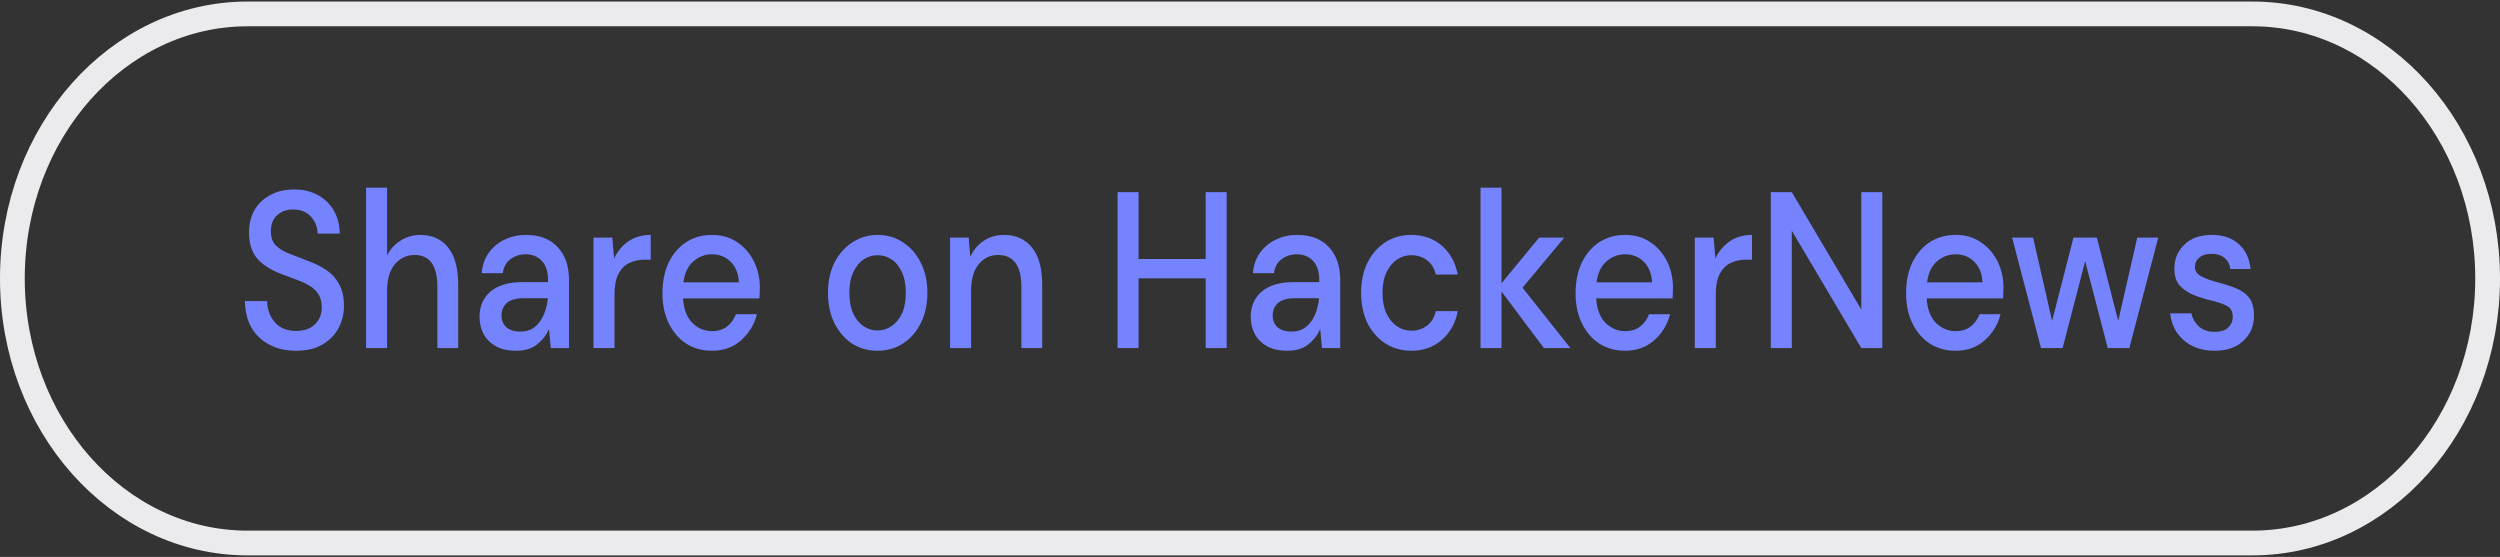 <svg width="202" height="45" viewBox="0 0 202 45" fill="none" xmlns="http://www.w3.org/2000/svg">
<rect x="0" y="0" width="202" height="45" fill="#333333" stroke="none"/>
<g clip-path="url(#clip0_464_988)">
<path d="M182 1.125H20C9.507 1.125 1 10.695 1 22.5C1 34.305 9.507 43.875 20 43.875H182C192.493 43.875 201 34.305 201 22.5C201 10.695 192.493 1.125 182 1.125Z" stroke="#EBEAED" stroke-width="2"/>
<path d="M23.933 28.341C23.112 28.341 22.392 28.179 21.774 27.855C21.155 27.531 20.67 27.069 20.318 26.469C19.976 25.869 19.8 25.155 19.79 24.327H21.582C21.592 24.999 21.8 25.569 22.206 26.037C22.611 26.505 23.182 26.739 23.918 26.739C24.568 26.739 25.075 26.565 25.438 26.217C25.811 25.857 25.998 25.401 25.998 24.849C25.998 24.405 25.907 24.045 25.726 23.769C25.555 23.493 25.315 23.265 25.006 23.085C24.707 22.905 24.36 22.743 23.965 22.599C23.571 22.455 23.155 22.299 22.718 22.131C21.854 21.807 21.203 21.387 20.766 20.871C20.339 20.355 20.126 19.677 20.126 18.837C20.115 18.129 20.259 17.511 20.558 16.983C20.867 16.455 21.294 16.047 21.838 15.759C22.392 15.459 23.038 15.309 23.774 15.309C24.499 15.309 25.134 15.459 25.678 15.759C26.232 16.059 26.664 16.479 26.974 17.019C27.283 17.547 27.443 18.165 27.454 18.873H25.662C25.662 18.549 25.587 18.243 25.438 17.955C25.288 17.655 25.07 17.409 24.782 17.217C24.494 17.025 24.142 16.929 23.726 16.929C23.192 16.917 22.75 17.067 22.398 17.379C22.056 17.691 21.886 18.123 21.886 18.675C21.886 19.167 22.014 19.545 22.27 19.809C22.526 20.073 22.878 20.295 23.326 20.475C23.774 20.643 24.286 20.841 24.862 21.069C25.416 21.273 25.912 21.519 26.35 21.807C26.787 22.095 27.134 22.473 27.39 22.941C27.656 23.409 27.79 24.003 27.79 24.723C27.79 25.359 27.645 25.953 27.358 26.505C27.07 27.045 26.638 27.489 26.062 27.837C25.486 28.173 24.776 28.341 23.933 28.341ZM29.58 28.125V15.165H31.276V20.637C31.543 20.121 31.91 19.719 32.38 19.431C32.86 19.131 33.388 18.981 33.964 18.981C34.913 18.981 35.66 19.317 36.204 19.989C36.748 20.661 37.02 21.663 37.02 22.995V28.125H35.34V23.193C35.34 21.465 34.727 20.601 33.5 20.601C32.86 20.601 32.326 20.853 31.9 21.357C31.484 21.861 31.276 22.581 31.276 23.517V28.125H29.58ZM41.705 28.341C41.033 28.341 40.479 28.215 40.041 27.963C39.604 27.711 39.279 27.381 39.065 26.973C38.852 26.553 38.745 26.097 38.745 25.605C38.745 24.741 39.044 24.057 39.641 23.553C40.239 23.049 41.092 22.797 42.201 22.797H44.281V22.635C44.281 21.939 44.111 21.417 43.769 21.069C43.438 20.721 43.007 20.547 42.473 20.547C42.004 20.547 41.593 20.679 41.241 20.943C40.9 21.195 40.692 21.573 40.617 22.077H38.921C38.974 21.429 39.166 20.877 39.497 20.421C39.839 19.953 40.265 19.599 40.777 19.359C41.3 19.107 41.871 18.981 42.489 18.981C43.599 18.981 44.457 19.311 45.065 19.971C45.673 20.619 45.977 21.507 45.977 22.635V28.125H44.505L44.361 26.595C44.137 27.087 43.812 27.501 43.385 27.837C42.959 28.173 42.398 28.341 41.705 28.341ZM42.041 26.793C42.5 26.793 42.884 26.673 43.193 26.433C43.513 26.181 43.758 25.851 43.929 25.443C44.111 25.035 44.223 24.585 44.265 24.093H42.377C41.705 24.093 41.225 24.225 40.937 24.489C40.66 24.753 40.521 25.083 40.521 25.479C40.521 25.887 40.654 26.211 40.921 26.451C41.199 26.679 41.572 26.793 42.041 26.793ZM47.955 28.125V19.197H49.475L49.619 20.889C49.896 20.301 50.28 19.839 50.771 19.503C51.272 19.155 51.875 18.981 52.579 18.981V20.979H52.115C51.645 20.979 51.224 21.069 50.851 21.249C50.488 21.417 50.195 21.711 49.971 22.131C49.757 22.539 49.651 23.109 49.651 23.841V28.125H47.955ZM57.526 28.341C56.747 28.341 56.054 28.149 55.446 27.765C54.849 27.369 54.38 26.823 54.038 26.127C53.697 25.431 53.526 24.621 53.526 23.697C53.526 22.761 53.691 21.939 54.022 21.231C54.364 20.523 54.833 19.971 55.43 19.575C56.038 19.179 56.742 18.981 57.542 18.981C58.321 18.981 58.998 19.179 59.574 19.575C60.15 19.959 60.598 20.475 60.918 21.123C61.238 21.771 61.398 22.485 61.398 23.265C61.398 23.385 61.393 23.517 61.382 23.661C61.382 23.793 61.377 23.943 61.366 24.111H55.19C55.243 24.975 55.494 25.635 55.942 26.091C56.401 26.535 56.929 26.757 57.526 26.757C58.006 26.757 58.406 26.637 58.726 26.397C59.057 26.145 59.302 25.809 59.462 25.389H61.158C60.945 26.229 60.518 26.931 59.878 27.495C59.249 28.059 58.465 28.341 57.526 28.341ZM57.526 20.547C56.961 20.547 56.459 20.739 56.022 21.123C55.585 21.495 55.318 22.059 55.222 22.815H59.702C59.67 22.119 59.452 21.567 59.046 21.159C58.641 20.751 58.134 20.547 57.526 20.547ZM70.901 28.341C70.144 28.341 69.461 28.149 68.853 27.765C68.256 27.369 67.781 26.823 67.429 26.127C67.077 25.419 66.901 24.597 66.901 23.661C66.901 22.725 67.077 21.909 67.429 21.213C67.792 20.505 68.277 19.959 68.885 19.575C69.493 19.179 70.17 18.981 70.917 18.981C71.674 18.981 72.352 19.179 72.949 19.575C73.557 19.959 74.037 20.505 74.389 21.213C74.752 21.909 74.933 22.725 74.933 23.661C74.933 24.597 74.752 25.419 74.389 26.127C74.037 26.823 73.557 27.369 72.949 27.765C72.341 28.149 71.658 28.341 70.901 28.341ZM70.901 26.703C71.306 26.703 71.68 26.589 72.021 26.361C72.373 26.133 72.656 25.797 72.869 25.353C73.082 24.897 73.189 24.333 73.189 23.661C73.189 22.989 73.082 22.431 72.869 21.987C72.666 21.531 72.389 21.189 72.037 20.961C71.696 20.733 71.322 20.619 70.917 20.619C70.512 20.619 70.133 20.733 69.781 20.961C69.44 21.189 69.162 21.531 68.949 21.987C68.736 22.431 68.629 22.989 68.629 23.661C68.629 24.333 68.736 24.897 68.949 25.353C69.162 25.797 69.44 26.133 69.781 26.361C70.122 26.589 70.496 26.703 70.901 26.703ZM76.767 28.125V19.197H78.271L78.399 20.763C78.645 20.211 79.002 19.779 79.471 19.467C79.951 19.143 80.501 18.981 81.119 18.981C82.079 18.981 82.831 19.317 83.375 19.989C83.93 20.661 84.207 21.663 84.207 22.995V28.125H82.527V23.193C82.527 21.465 81.898 20.601 80.639 20.601C80.01 20.601 79.487 20.853 79.071 21.357C78.666 21.861 78.463 22.581 78.463 23.517V28.125H76.767ZM90.3 28.125V15.525H91.996V20.925H97.42V15.525H99.116V28.125H97.42V22.491H91.996V28.125H90.3ZM104.018 28.341C103.346 28.341 102.791 28.215 102.354 27.963C101.916 27.711 101.591 27.381 101.378 26.973C101.164 26.553 101.058 26.097 101.058 25.605C101.058 24.741 101.356 24.057 101.954 23.553C102.551 23.049 103.404 22.797 104.514 22.797H106.594V22.635C106.594 21.939 106.423 21.417 106.082 21.069C105.751 20.721 105.319 20.547 104.786 20.547C104.316 20.547 103.906 20.679 103.554 20.943C103.212 21.195 103.004 21.573 102.93 22.077H101.234C101.287 21.429 101.479 20.877 101.81 20.421C102.151 19.953 102.578 19.599 103.09 19.359C103.612 19.107 104.183 18.981 104.802 18.981C105.911 18.981 106.77 19.311 107.378 19.971C107.986 20.619 108.29 21.507 108.29 22.635V28.125H106.818L106.674 26.595C106.45 27.087 106.124 27.501 105.698 27.837C105.271 28.173 104.711 28.341 104.018 28.341ZM104.354 26.793C104.812 26.793 105.196 26.673 105.506 26.433C105.826 26.181 106.071 25.851 106.242 25.443C106.423 25.035 106.535 24.585 106.578 24.093H104.69C104.018 24.093 103.538 24.225 103.25 24.489C102.972 24.753 102.834 25.083 102.834 25.479C102.834 25.887 102.967 26.211 103.234 26.451C103.511 26.679 103.884 26.793 104.354 26.793ZM114.027 28.341C113.249 28.341 112.55 28.143 111.931 27.747C111.323 27.351 110.843 26.805 110.491 26.109C110.15 25.401 109.979 24.585 109.979 23.661C109.979 22.737 110.15 21.927 110.491 21.231C110.843 20.523 111.323 19.971 111.931 19.575C112.55 19.179 113.249 18.981 114.027 18.981C115.009 18.981 115.83 19.269 116.491 19.845C117.163 20.421 117.595 21.201 117.787 22.185H116.011C115.905 21.693 115.67 21.309 115.307 21.033C114.945 20.757 114.518 20.619 114.027 20.619C113.611 20.619 113.227 20.739 112.875 20.979C112.523 21.207 112.241 21.549 112.027 22.005C111.814 22.449 111.707 23.001 111.707 23.661C111.707 24.321 111.814 24.879 112.027 25.335C112.241 25.779 112.523 26.121 112.875 26.361C113.227 26.601 113.611 26.721 114.027 26.721C114.518 26.721 114.945 26.583 115.307 26.307C115.67 26.031 115.905 25.641 116.011 25.137H117.787C117.606 26.097 117.179 26.871 116.507 27.459C115.835 28.047 115.009 28.341 114.027 28.341ZM119.627 28.125V15.165H121.323V22.887L124.363 19.197H126.395L123.019 23.247L126.891 28.125H124.747L121.323 23.553V28.125H119.627ZM131.307 28.341C130.529 28.341 129.835 28.149 129.227 27.765C128.63 27.369 128.161 26.823 127.819 26.127C127.478 25.431 127.307 24.621 127.307 23.697C127.307 22.761 127.473 21.939 127.803 21.231C128.145 20.523 128.614 19.971 129.211 19.575C129.819 19.179 130.523 18.981 131.323 18.981C132.102 18.981 132.779 19.179 133.355 19.575C133.931 19.959 134.379 20.475 134.699 21.123C135.019 21.771 135.179 22.485 135.179 23.265C135.179 23.385 135.174 23.517 135.163 23.661C135.163 23.793 135.158 23.943 135.147 24.111H128.971C129.025 24.975 129.275 25.635 129.723 26.091C130.182 26.535 130.71 26.757 131.307 26.757C131.787 26.757 132.187 26.637 132.507 26.397C132.838 26.145 133.083 25.809 133.243 25.389H134.939C134.726 26.229 134.299 26.931 133.659 27.495C133.03 28.059 132.246 28.341 131.307 28.341ZM131.307 20.547C130.742 20.547 130.241 20.739 129.803 21.123C129.366 21.495 129.099 22.059 129.003 22.815H133.483C133.451 22.119 133.233 21.567 132.827 21.159C132.422 20.751 131.915 20.547 131.307 20.547ZM136.939 28.125V19.197H138.459L138.603 20.889C138.881 20.301 139.265 19.839 139.755 19.503C140.257 19.155 140.859 18.981 141.563 18.981V20.979H141.099C140.63 20.979 140.209 21.069 139.835 21.249C139.473 21.417 139.179 21.711 138.955 22.131C138.742 22.539 138.635 23.109 138.635 23.841V28.125H136.939ZM143.081 28.125V15.525H144.777L150.393 25.011V15.525H152.089V28.125H150.393L144.777 18.639V28.125H143.081ZM158.011 28.341C157.232 28.341 156.539 28.149 155.931 27.765C155.333 27.369 154.864 26.823 154.523 26.127C154.181 25.431 154.011 24.621 154.011 23.697C154.011 22.761 154.176 21.939 154.507 21.231C154.848 20.523 155.317 19.971 155.915 19.575C156.523 19.179 157.227 18.981 158.027 18.981C158.805 18.981 159.483 19.179 160.059 19.575C160.635 19.959 161.083 20.475 161.403 21.123C161.723 21.771 161.883 22.485 161.883 23.265C161.883 23.385 161.877 23.517 161.867 23.661C161.867 23.793 161.861 23.943 161.851 24.111H155.675C155.728 24.975 155.979 25.635 156.427 26.091C156.885 26.535 157.413 26.757 158.011 26.757C158.491 26.757 158.891 26.637 159.211 26.397C159.541 26.145 159.787 25.809 159.947 25.389H161.643C161.429 26.229 161.003 26.931 160.363 27.495C159.733 28.059 158.949 28.341 158.011 28.341ZM158.011 20.547C157.445 20.547 156.944 20.739 156.507 21.123C156.069 21.495 155.803 22.059 155.707 22.815H160.187C160.155 22.119 159.936 21.567 159.531 21.159C159.125 20.751 158.619 20.547 158.011 20.547ZM164.914 28.125L162.578 19.197H164.274L165.81 25.929L167.538 19.197H169.426L171.154 25.929L172.69 19.197H174.386L172.05 28.125H170.306L168.482 21.105L166.658 28.125H164.914ZM178.951 28.341C177.948 28.341 177.122 28.065 176.471 27.513C175.82 26.961 175.447 26.229 175.351 25.317H177.063C177.148 25.725 177.351 26.079 177.671 26.379C177.991 26.667 178.412 26.811 178.935 26.811C179.447 26.811 179.82 26.691 180.055 26.451C180.29 26.211 180.407 25.935 180.407 25.623C180.407 25.167 180.242 24.861 179.911 24.705C179.591 24.537 179.143 24.387 178.567 24.255C178.119 24.147 177.671 24.003 177.223 23.823C176.786 23.643 176.418 23.391 176.119 23.067C175.831 22.731 175.687 22.281 175.687 21.717C175.687 20.937 175.954 20.289 176.487 19.773C177.02 19.245 177.767 18.981 178.727 18.981C179.612 18.981 180.327 19.221 180.871 19.701C181.426 20.181 181.751 20.859 181.847 21.735H180.215C180.162 21.351 180.002 21.051 179.735 20.835C179.479 20.619 179.132 20.511 178.695 20.511C178.268 20.511 177.938 20.613 177.703 20.817C177.468 21.009 177.351 21.261 177.351 21.573C177.351 21.885 177.511 22.131 177.831 22.311C178.162 22.491 178.594 22.653 179.127 22.797C179.66 22.929 180.151 23.085 180.599 23.265C181.058 23.433 181.426 23.685 181.703 24.021C181.98 24.357 182.119 24.849 182.119 25.497C182.13 26.313 181.847 26.991 181.271 27.531C180.706 28.071 179.932 28.341 178.951 28.341Z" fill="#7583FF"/>
</g>
<defs>
<clipPath id="clip0_464_988">
<rect width="202" height="45" fill="white"/>
</clipPath>
</defs>
</svg>
